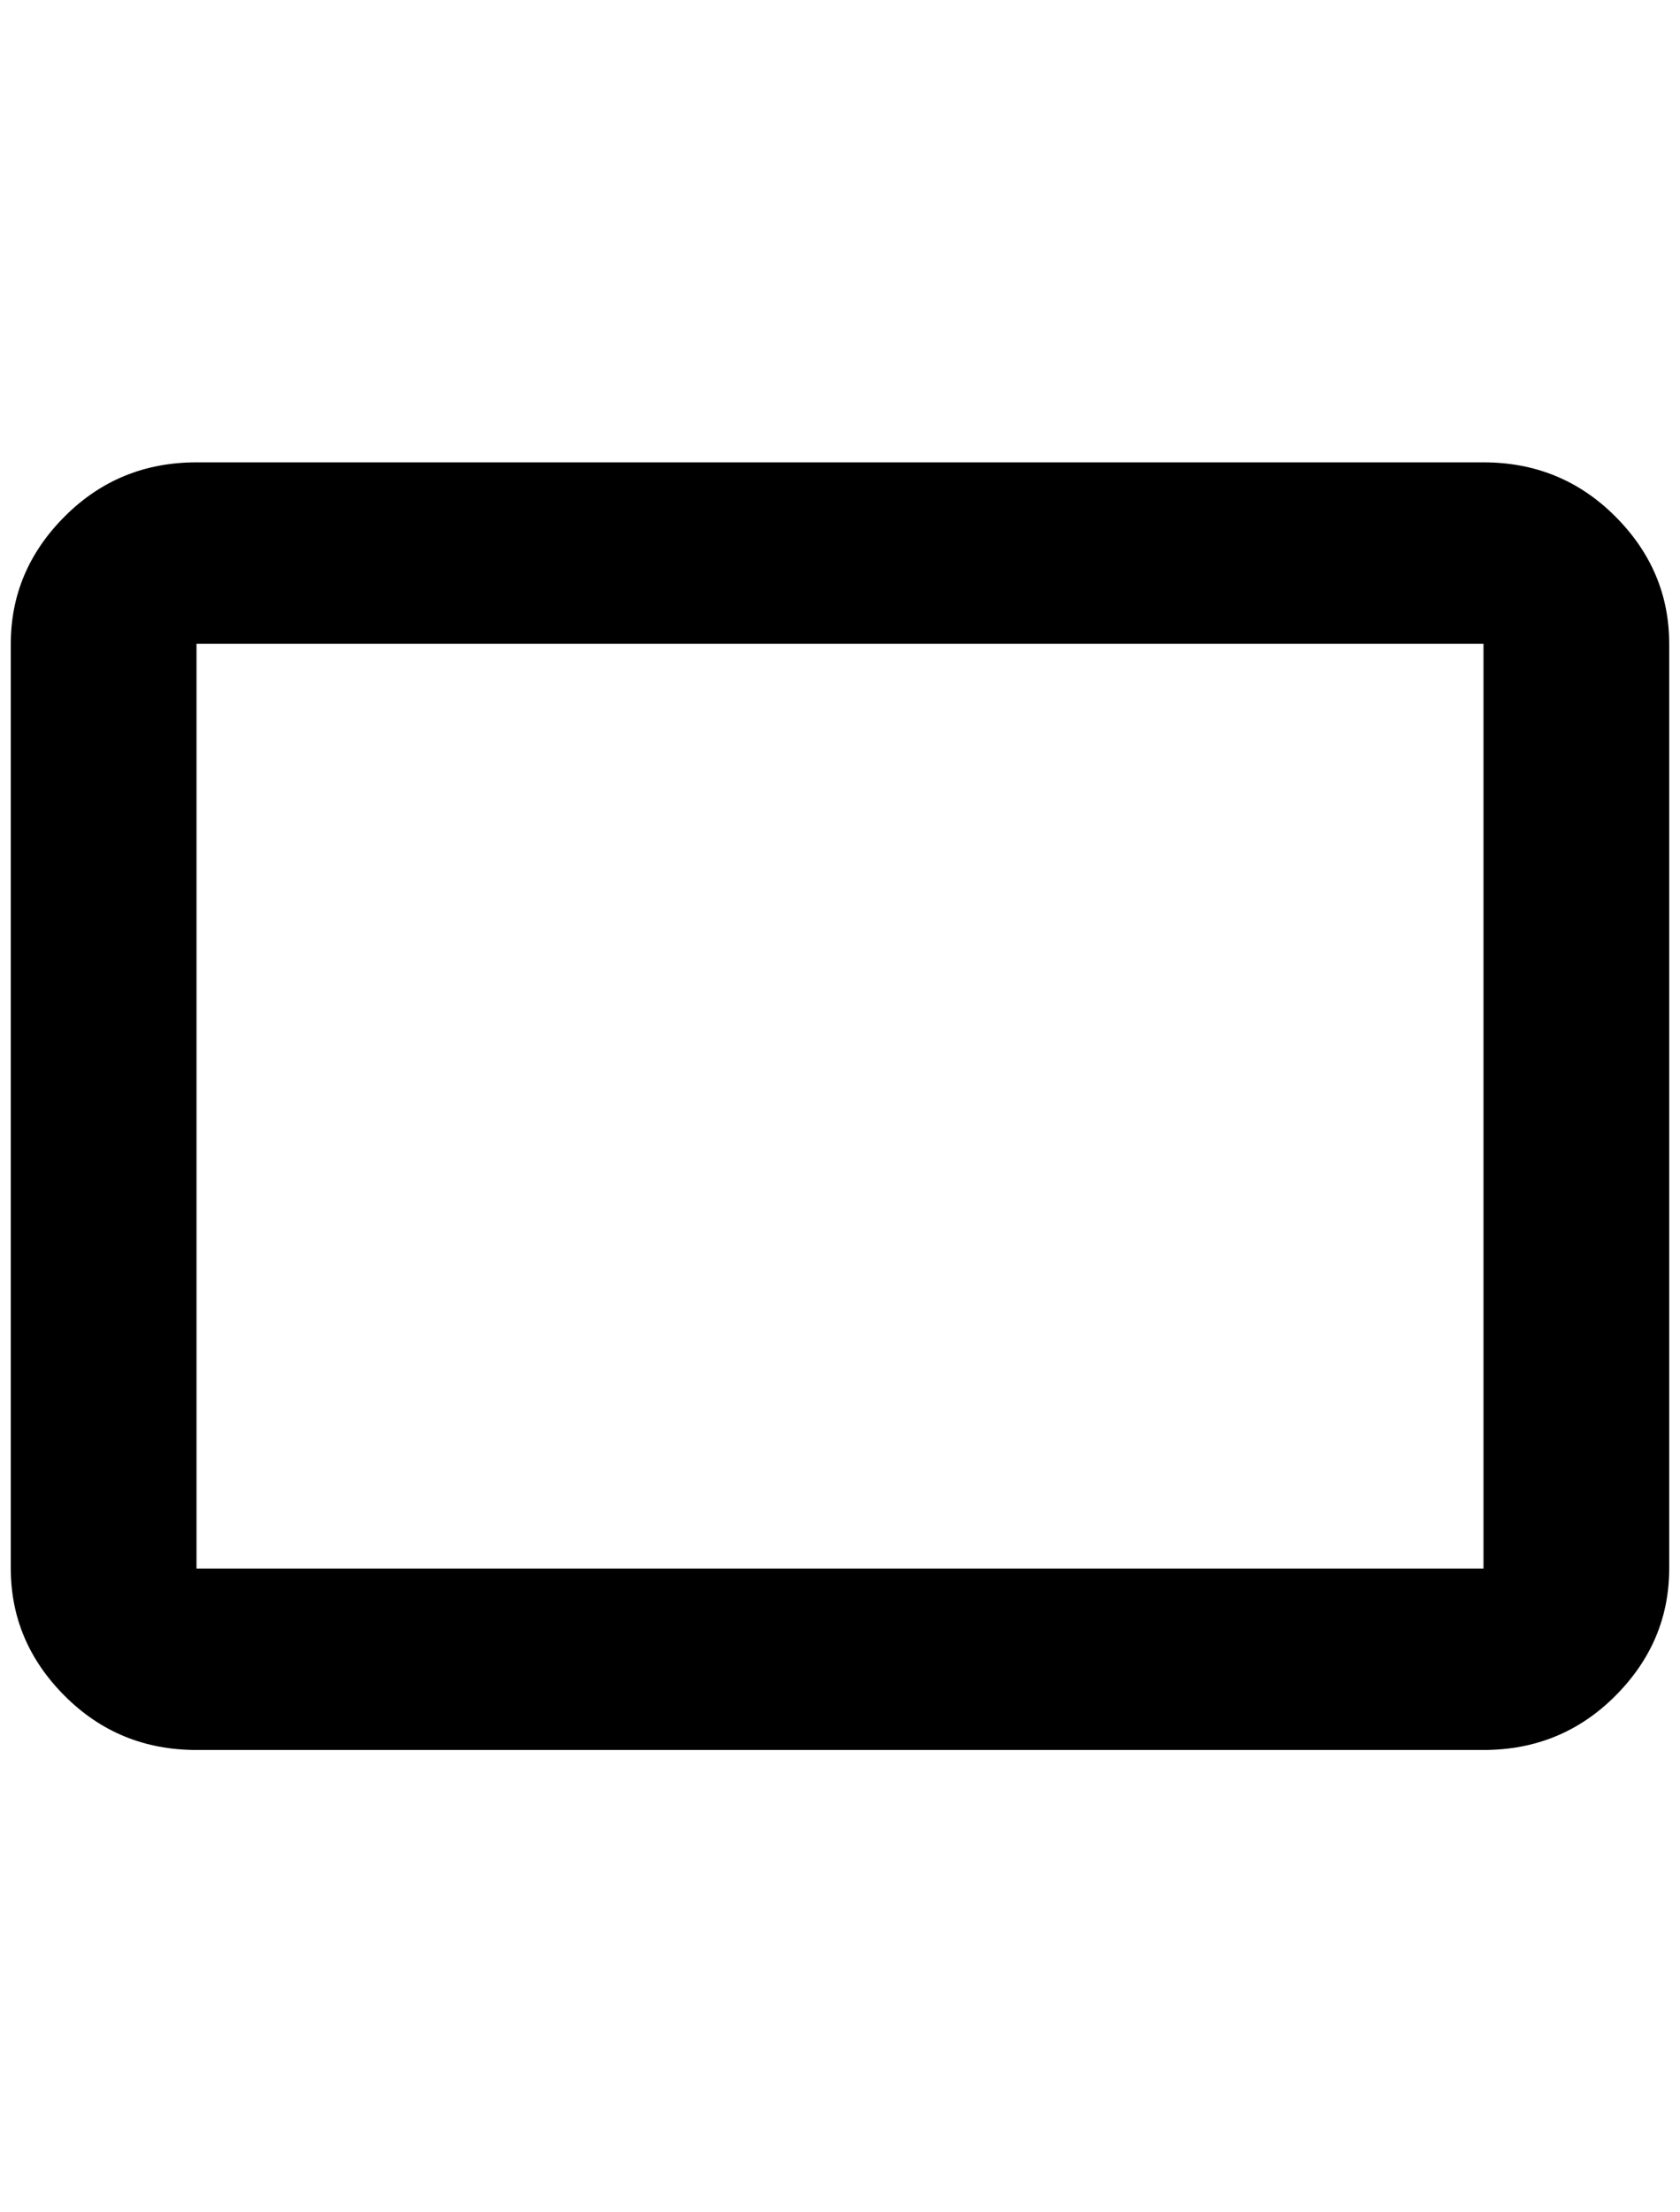 <?xml version="1.0" standalone="no"?>
<!DOCTYPE svg PUBLIC "-//W3C//DTD SVG 1.1//EN" "http://www.w3.org/Graphics/SVG/1.1/DTD/svg11.dtd" >
<svg xmlns="http://www.w3.org/2000/svg" xmlns:xlink="http://www.w3.org/1999/xlink" version="1.1" viewBox="-10 0 1556 2048">
   <path fill="currentColor"
d="M1364 1452h-1192v-856h1192v856zM1364 428h-1192q-72 0 -122 50t-50 118v856q0 68 50 118t122 50h1192q72 0 122 -50t50 -118v-856q0 -68 -50 -118t-122 -50z" />
</svg>
